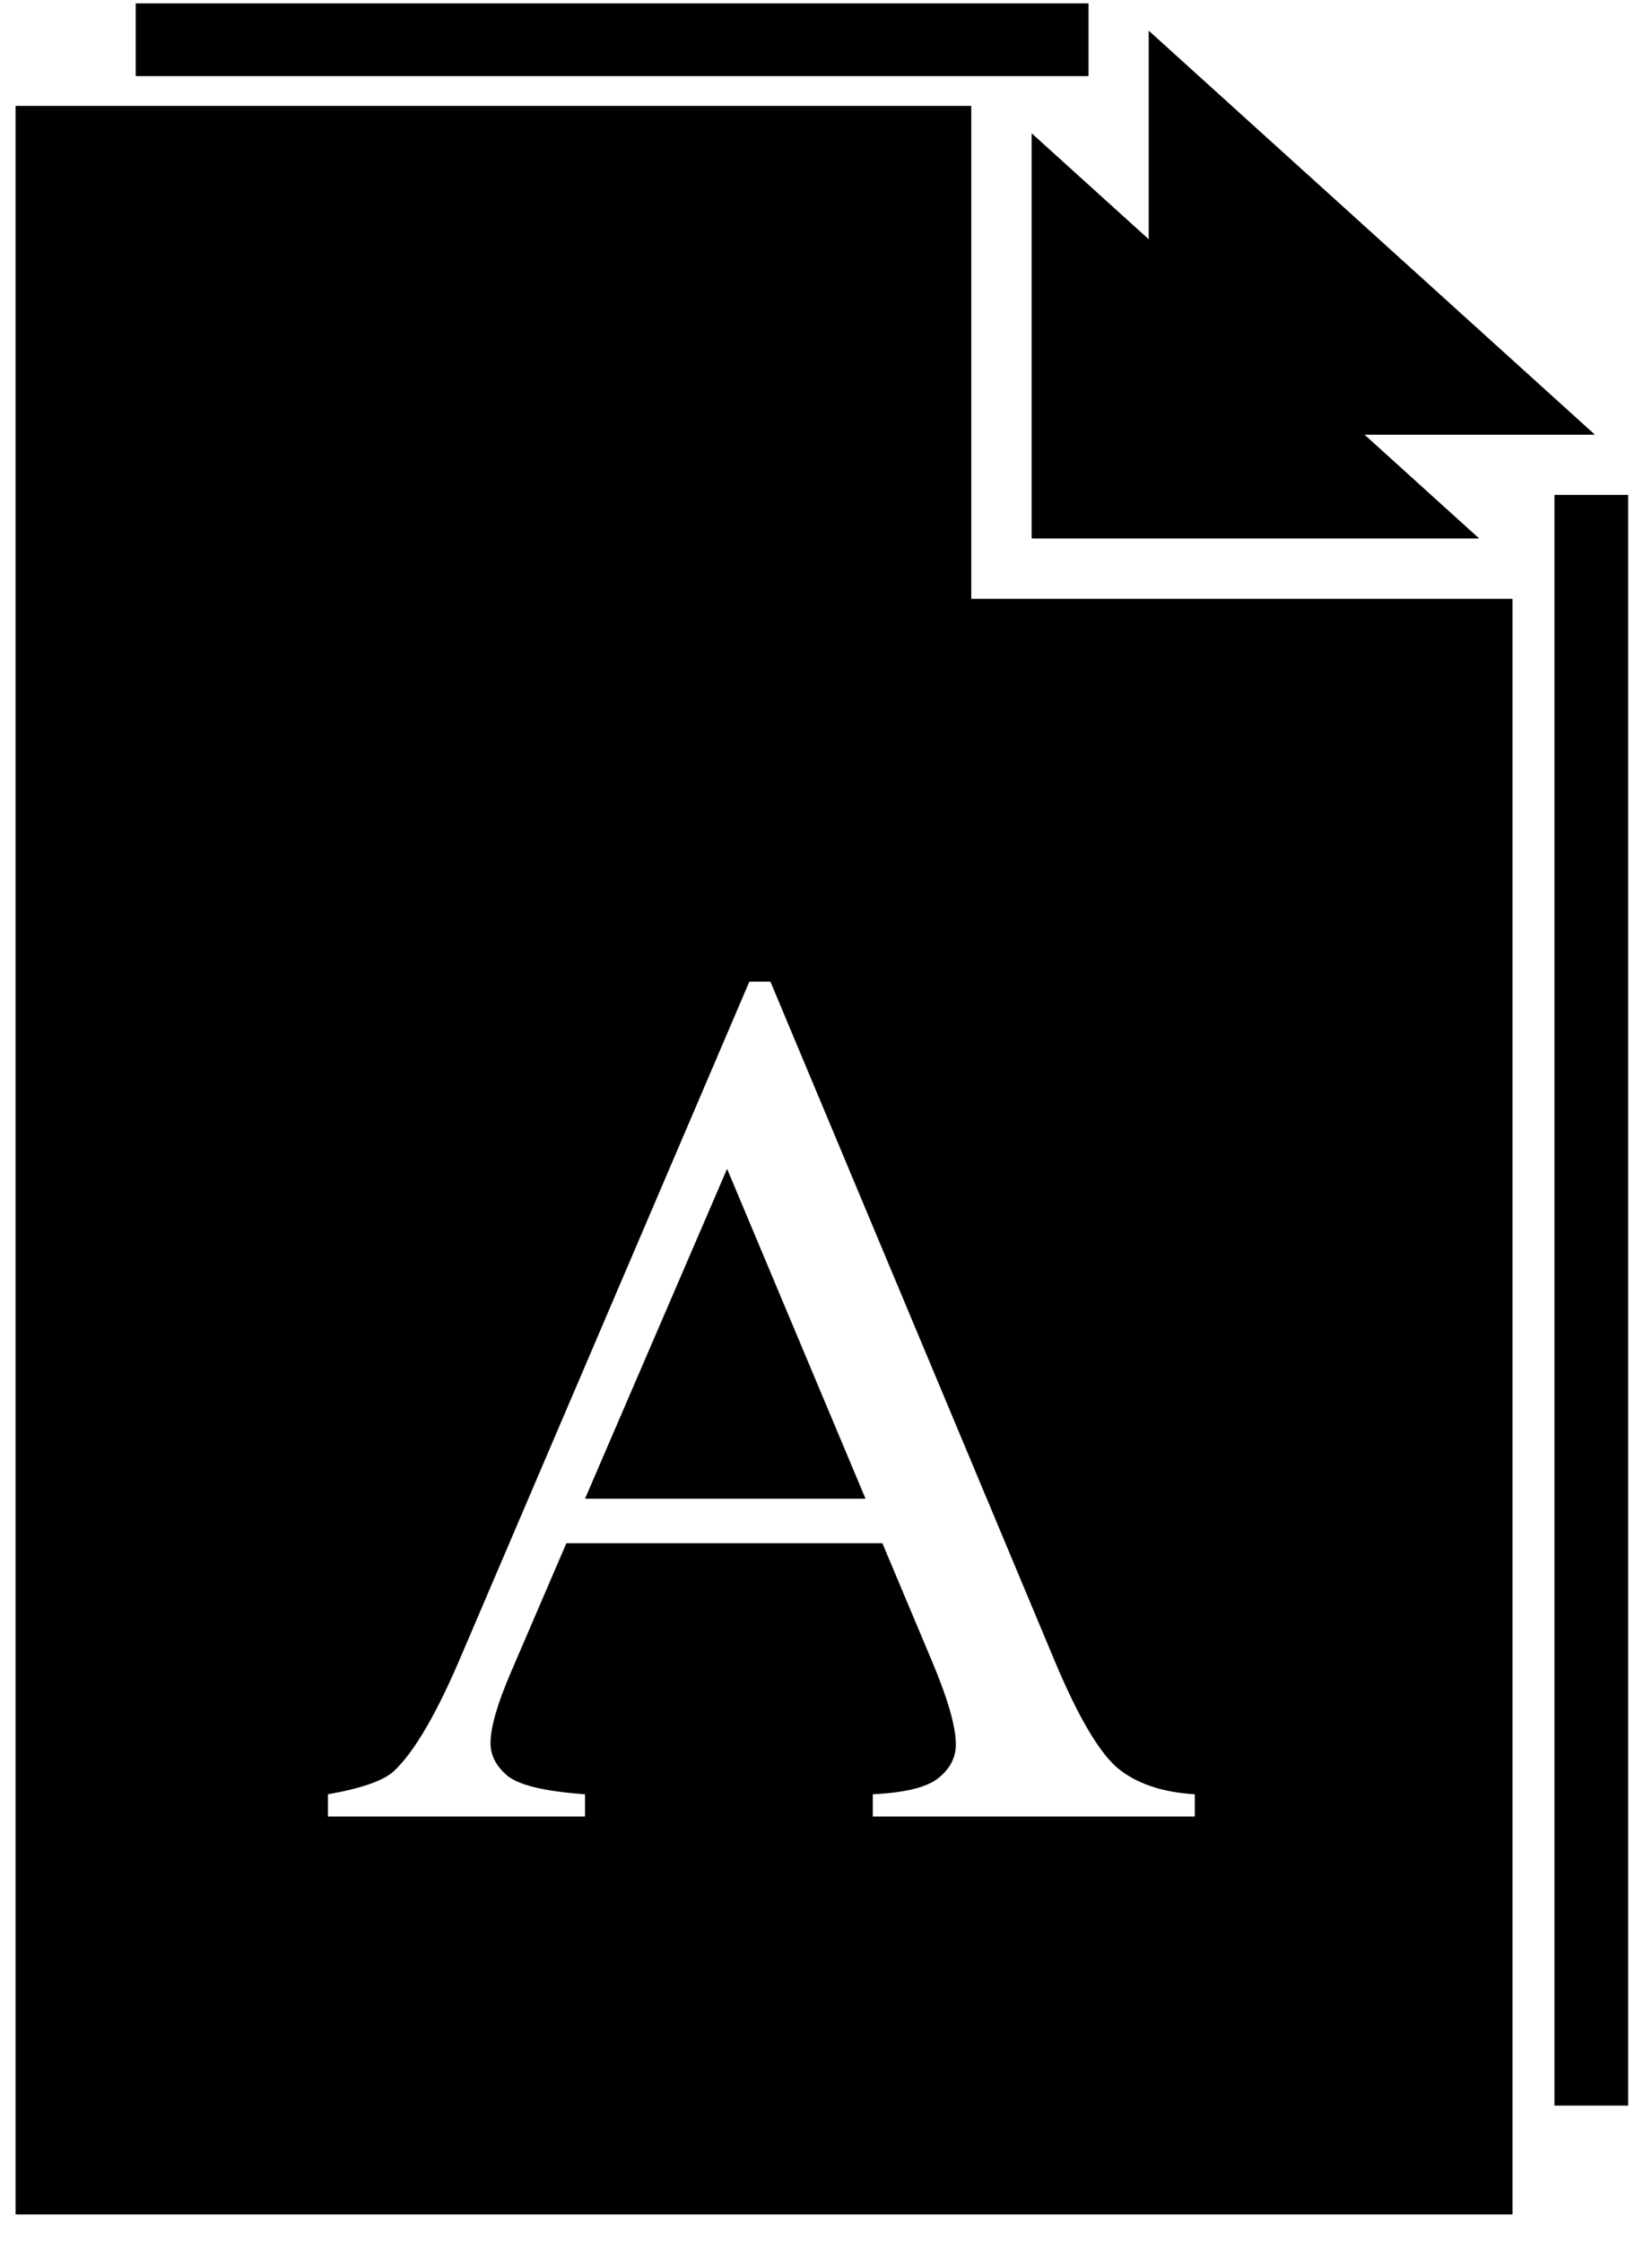 <?xml version="1.0" encoding="UTF-8" standalone="no"?>
<svg
   xmlns:dc="http://purl.org/dc/elements/1.1/"
   xmlns:cc="http://creativecommons.org/ns#"
   xmlns:rdf="http://www.w3.org/1999/02/22-rdf-syntax-ns#"
   xmlns:svg="http://www.w3.org/2000/svg"
   xmlns="http://www.w3.org/2000/svg"
   xmlns:sodipodi="http://sodipodi.sourceforge.net/DTD/sodipodi-0.dtd"
   xmlns:inkscape="http://www.inkscape.org/namespaces/inkscape"
   version="1.1"
   id="worksheets"
   x="0px"
   y="0px"
   width="100%"
   height="100%"
   viewBox="120 0 420 570"
   style="enable-background:new 0 534.479 534.479;"
   xml:space="preserve"
   inkscape:version="0.91 r13725"
   sodipodi:docname="worksheets.svg"><defs
     id="defs43" /><sodipodi:namedview
     pagecolor="#ffffff"
     bordercolor="#666666"
     borderopacity="1"
     objecttolerance="10"
     gridtolerance="10"
     guidetolerance="10"
     inkscape:pageopacity="0"
     inkscape:pageshadow="2"
     inkscape:window-width="1440"
     inkscape:window-height="794"
     id="namedview41"
     showgrid="false"
     inkscape:zoom="0.44155149"
     inkscape:cx="155.71399"
     inkscape:cy="267.2395"
     inkscape:window-x="0"
     inkscape:window-y="1"
     inkscape:window-maximized="0"
     inkscape:current-layer="generic" /><g
     id="g4242"
     transform="translate(76.978,0.868)"><g
       transform="matrix(-1,0,0,1,534.479,0)"
       id="g3-5"
       fill="currentColor"><g
         id="g5-4"><path
           d="m 154.498,0.867 0,18.487 242.25,0 0,-18.487 z m 87.193,133.885 9.059,-5.927 -13.216,2.265 10.191,8.316 -0.45,-9.059 21.515,22.524 z m 273.508,-8.935 0,409.529 18.739,0 0,-409.529 z"
           transform="matrix(-1,0,0,1,611.457,-0.868)"
           id="path7-2"
           inkscape:connector-curvature="0"
           sodipodi:nodetypes="ccccccccccccccccc" /><polygon
           id="polygon9-6"
           points="199.409,109.649 199.409,6.928 85.968,109.649 "/></g></g></g><g
     inkscape:groupmode="layer"
     id="layer1"
     inkscape:label="Layer 1" /><g
     inkscape:groupmode="layer"
     id="layer2"
     inkscape:label="Layer 2" /><g
     id="g3"
     transform="matrix(-1.003,0,0,1.003,582.286,26.93)"
     fill="currentColor"><g
       id="g5"><path
         d="m 77.52,0 0,534.479 379.439,0 0,-409.529 -137.189,0 L 319.77,0 77.52,0 Z m 186,221.984 5.342,0 72.021,172.119 c 5.798,13.835 11.037,22.839 15.717,27.01 4.781,4.069 11.393,6.357 19.836,6.865 l 0,5.646 -81.635,0 0,-5.646 c 8.24,-0.407 13.785,-1.779 16.633,-4.119 2.95,-2.34 4.424,-5.188 4.424,-8.545 0,-4.476 -2.034,-11.547 -6.104,-21.211 l -12.512,-29.754 -80.109,0 -14.037,32.654 c -3.459,8.036 -5.188,14.039 -5.188,18.006 0,3.153 1.474,5.949 4.424,8.391 3.052,2.34 9.562,3.866 19.531,4.578 l 0,5.646 -65.154,0 0,-5.646 c 8.647,-1.526 14.242,-3.51 16.785,-5.951 5.188,-4.883 10.935,-14.8 17.242,-29.754 l 72.783,-170.289 z m -5.645,47.455 -36.012,83.619 71.105,0 -35.094,-83.619 z"
         id="path7"
         inkscape:connector-curvature="0"
         transform="matrix(-1,0,0,1,534.479,0)" /><polygon
         points="199.409,109.649 199.409,6.928 85.968,109.649 "
         id="polygon9" /></g></g></svg>
